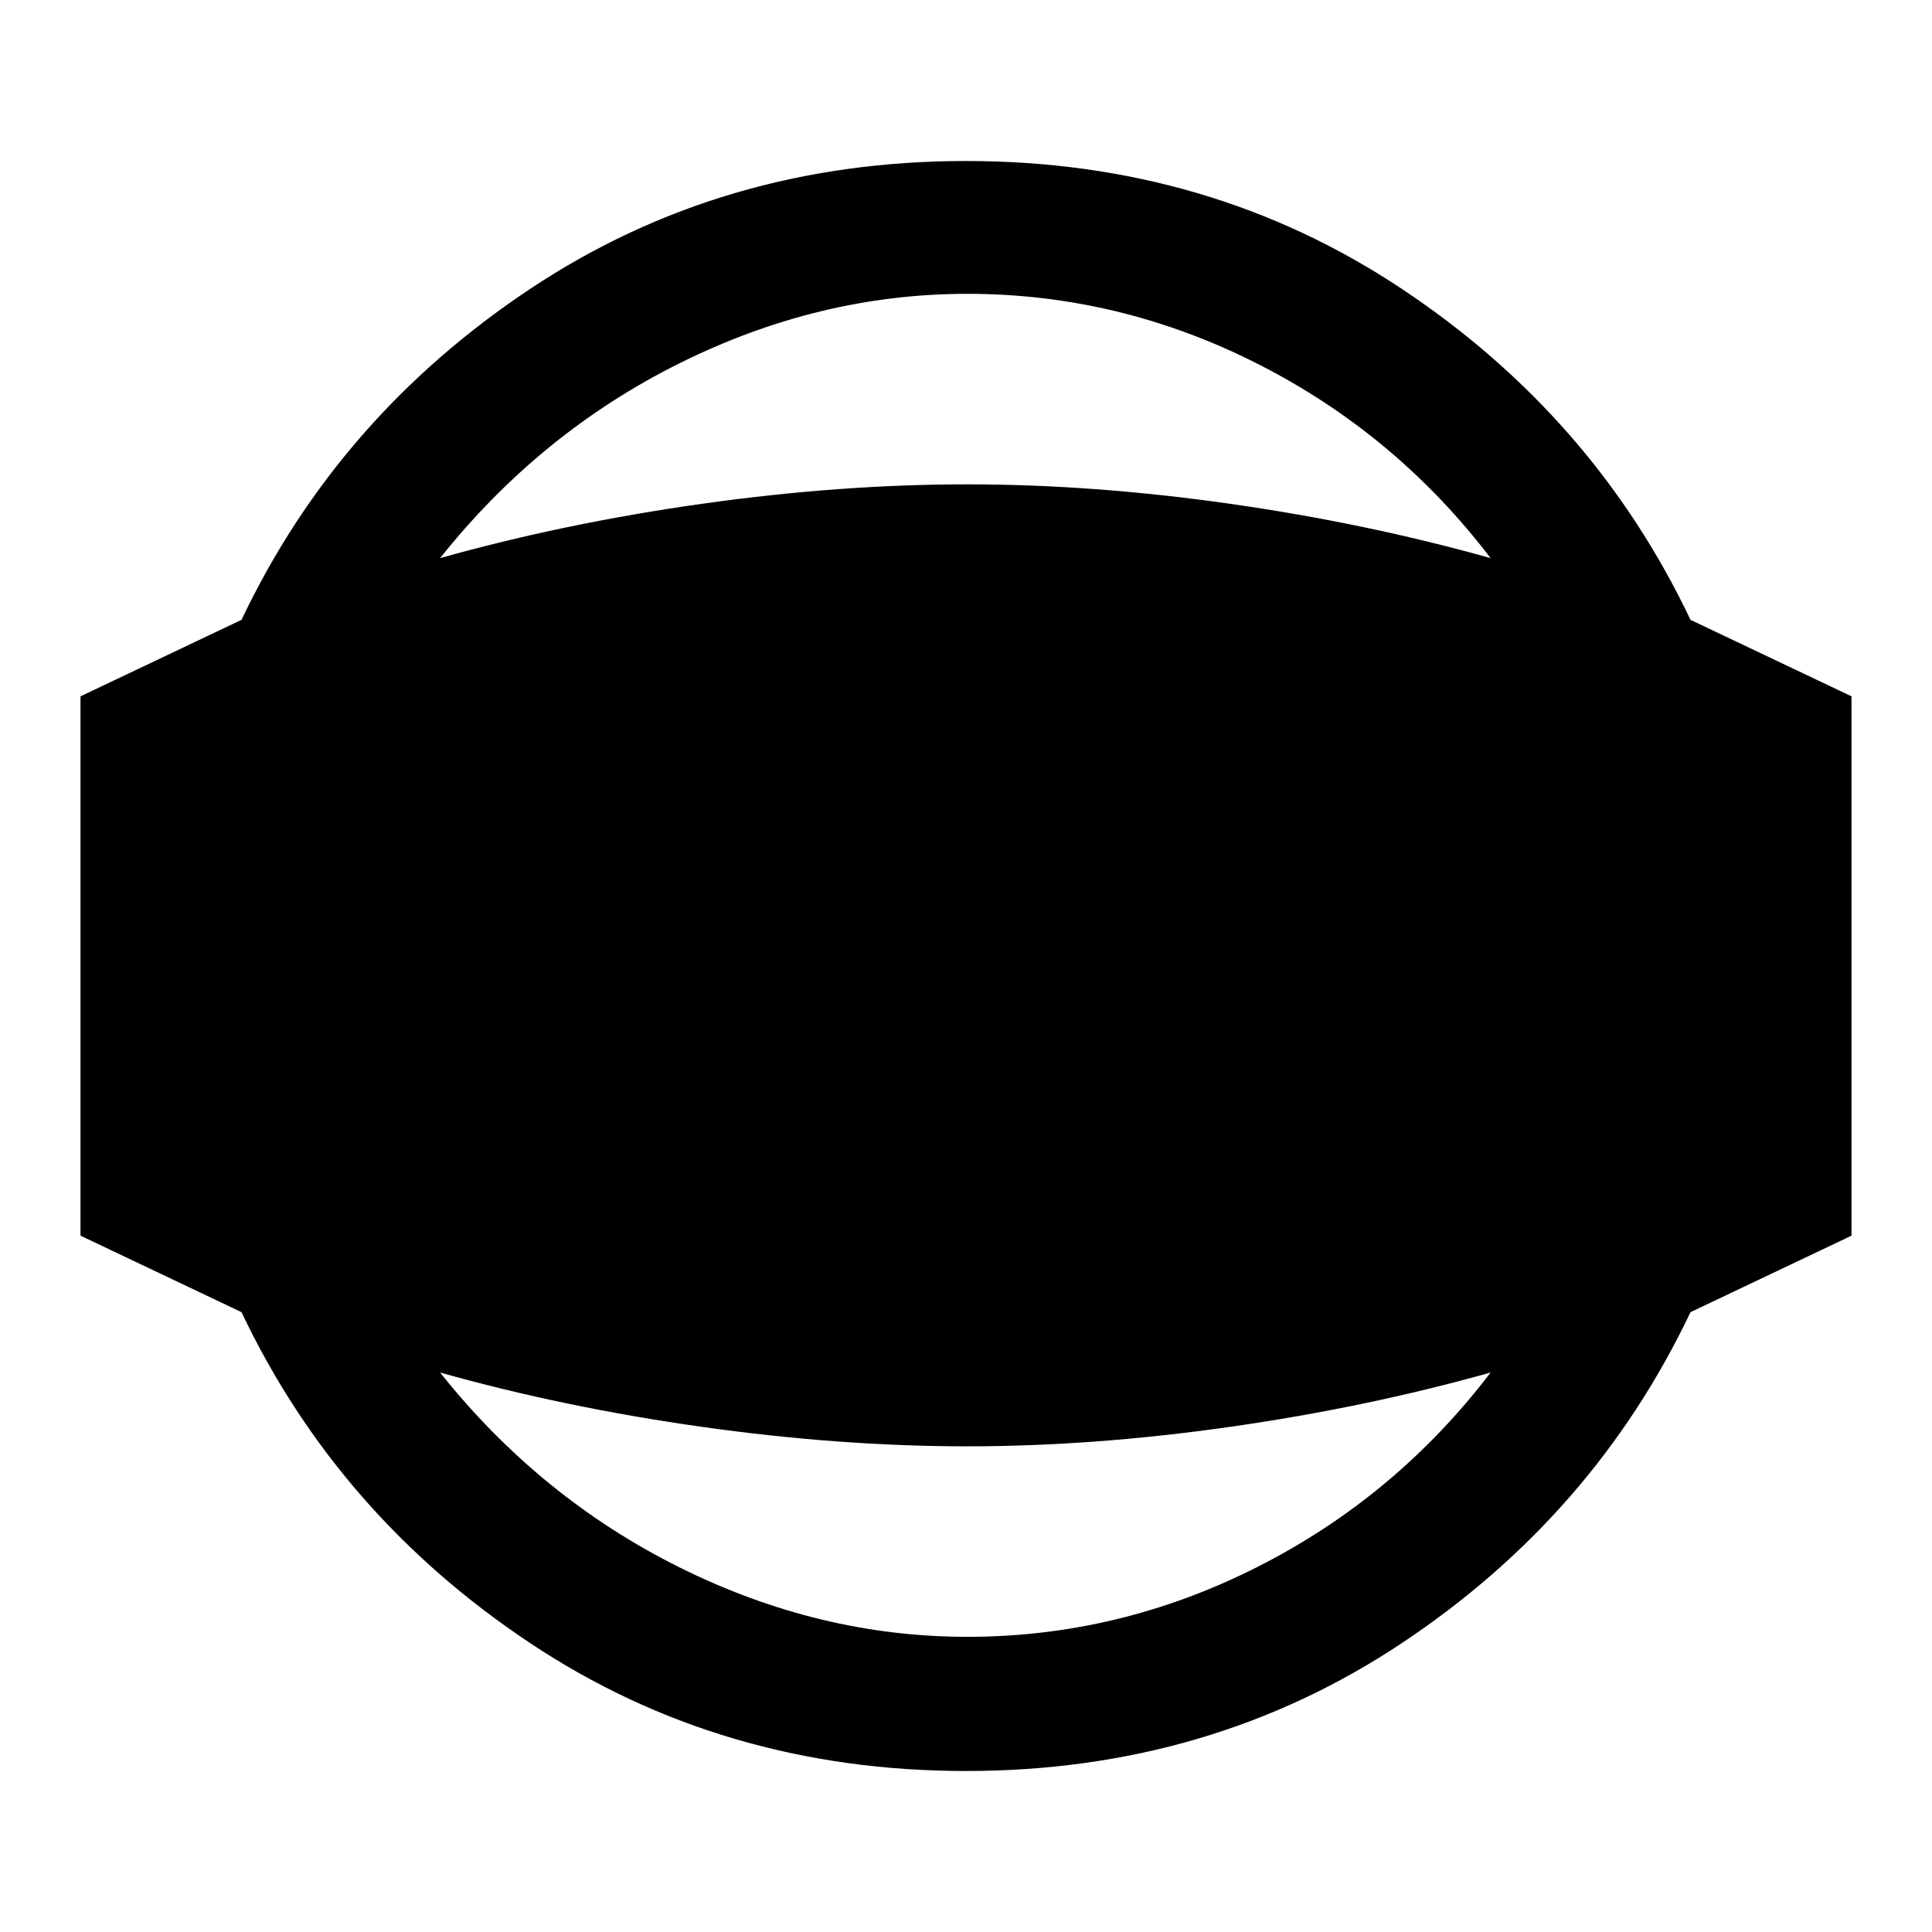 <svg xmlns="http://www.w3.org/2000/svg" height="40" viewBox="0 -960 960 960" width="40"><path d="M480-80q-121 0-216.5-63.5T120-308l-80-38v-268l80-38q48-101 143.5-164.5T480-880q121 0 216.5 63.5T840-652l80 38v268l-80 38q-48 101-143.5 164.5T480-80Zm.67-66.67q75.66 0 144.33-34.83 68.67-34.83 115.67-96.5-61.67 17.33-129.5 27-67.84 9.67-130.5 9.67-63.34 0-131.84-9.67t-130.16-27q49.66 62.33 119 96.83 69.33 34.5 143 34.5Zm0-667.33q-73.67 0-143 34.5-69.34 34.5-119 96.83 61.66-17.33 130.16-27 68.5-9.66 131.84-9.66 62.66 0 130.5 9.66 67.83 9.67 129.5 27-47-61.66-115.67-96.5Q556.33-814 480.67-814Z"/></svg>